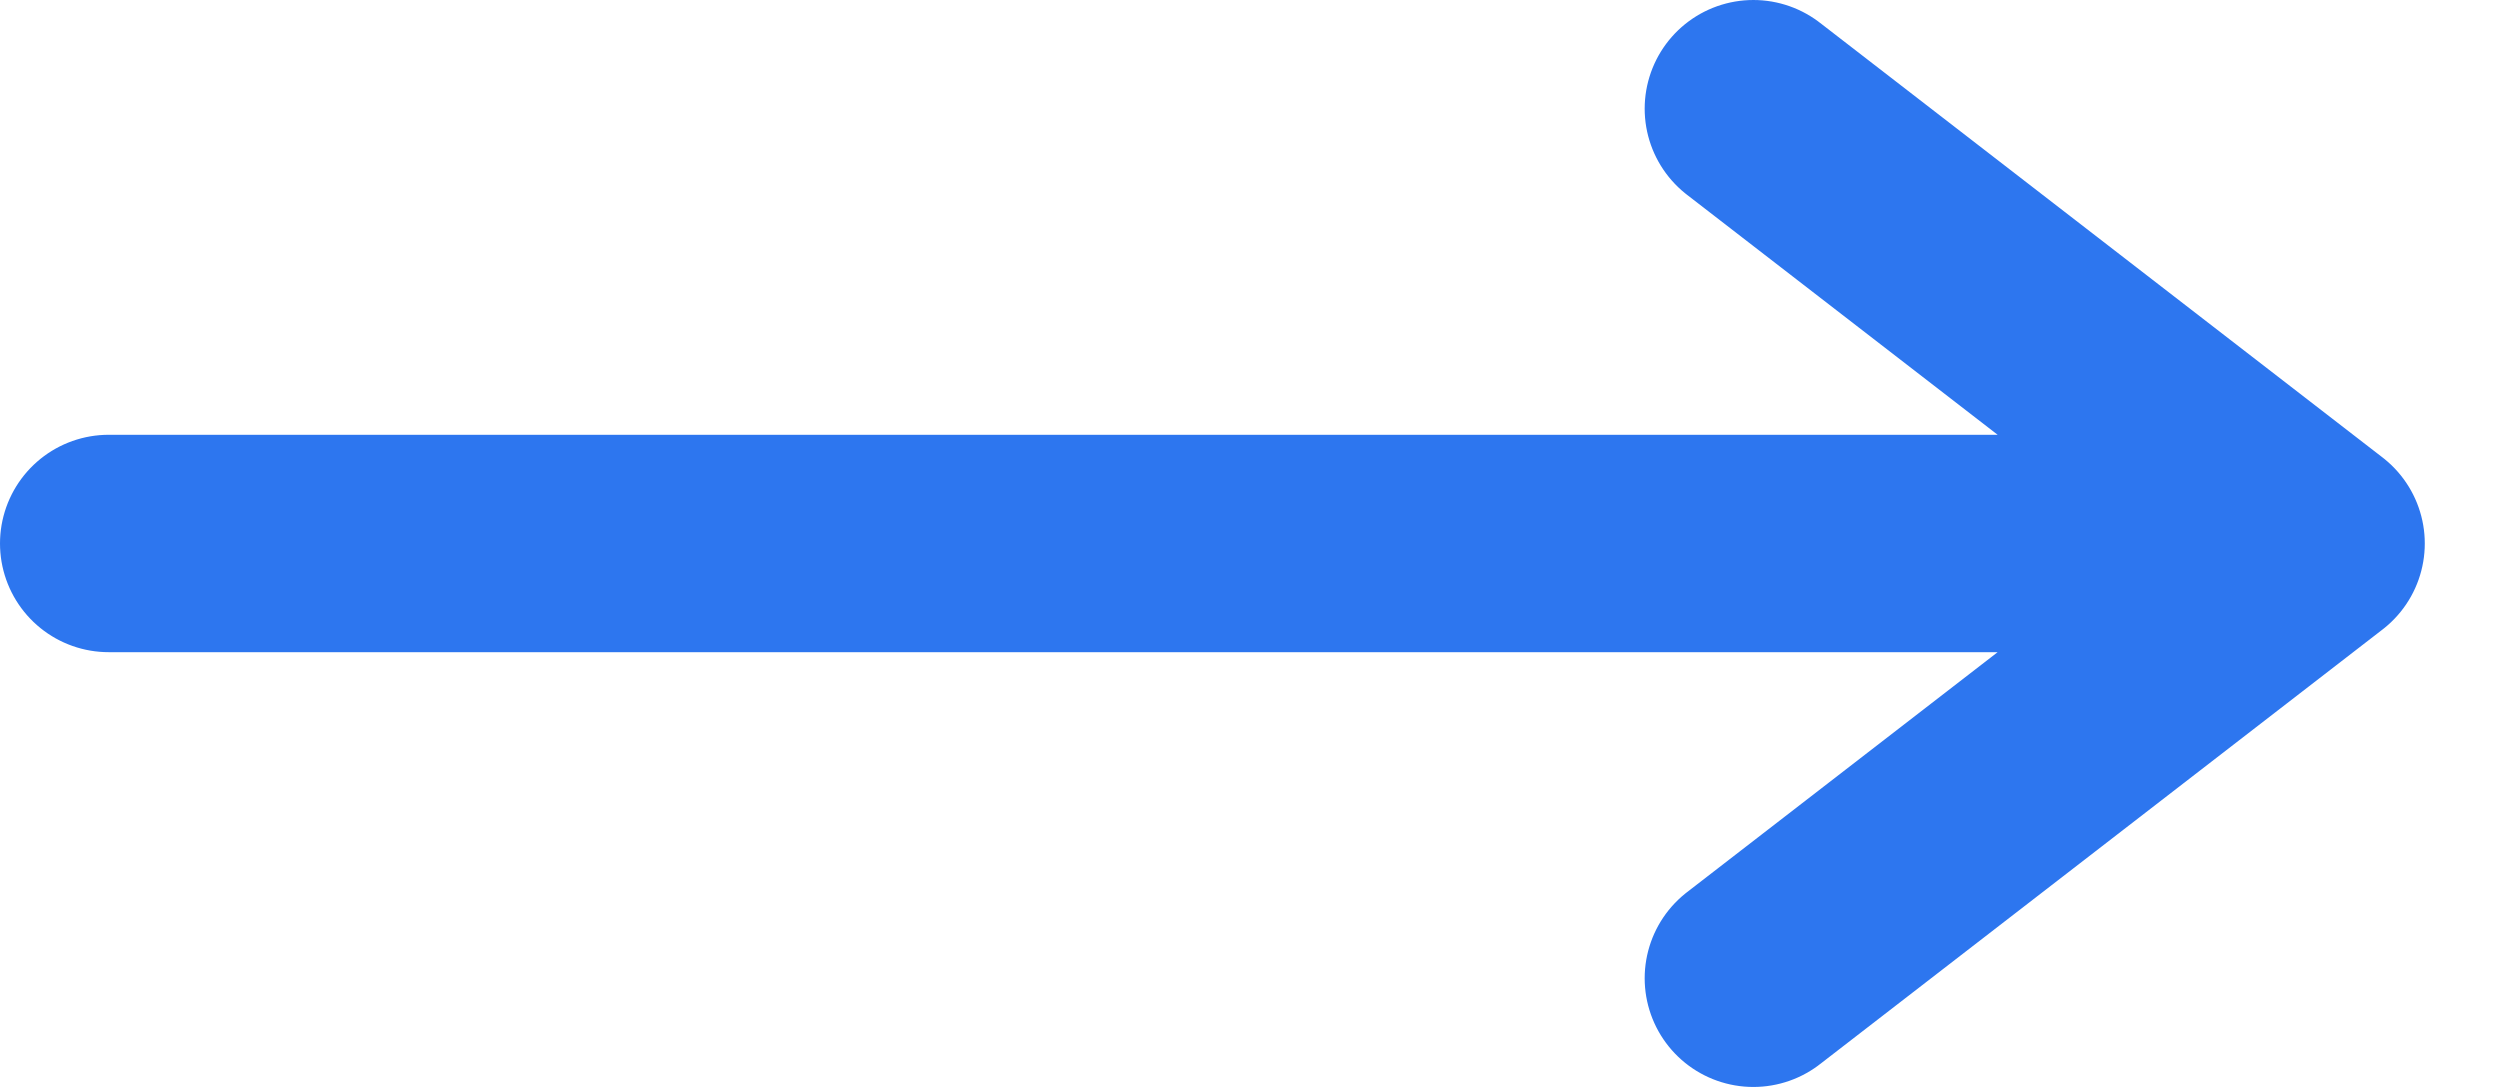 <svg width="23" height="10" viewBox="0 0 23 10" fill="none" xmlns="http://www.w3.org/2000/svg">
<path d="M16.131 1L21.308 5M21.308 5L16.131 9M21.308 5L1 5" stroke="#2D76EF" stroke-width="2" stroke-linecap="round" stroke-linejoin="round"/>
</svg>
